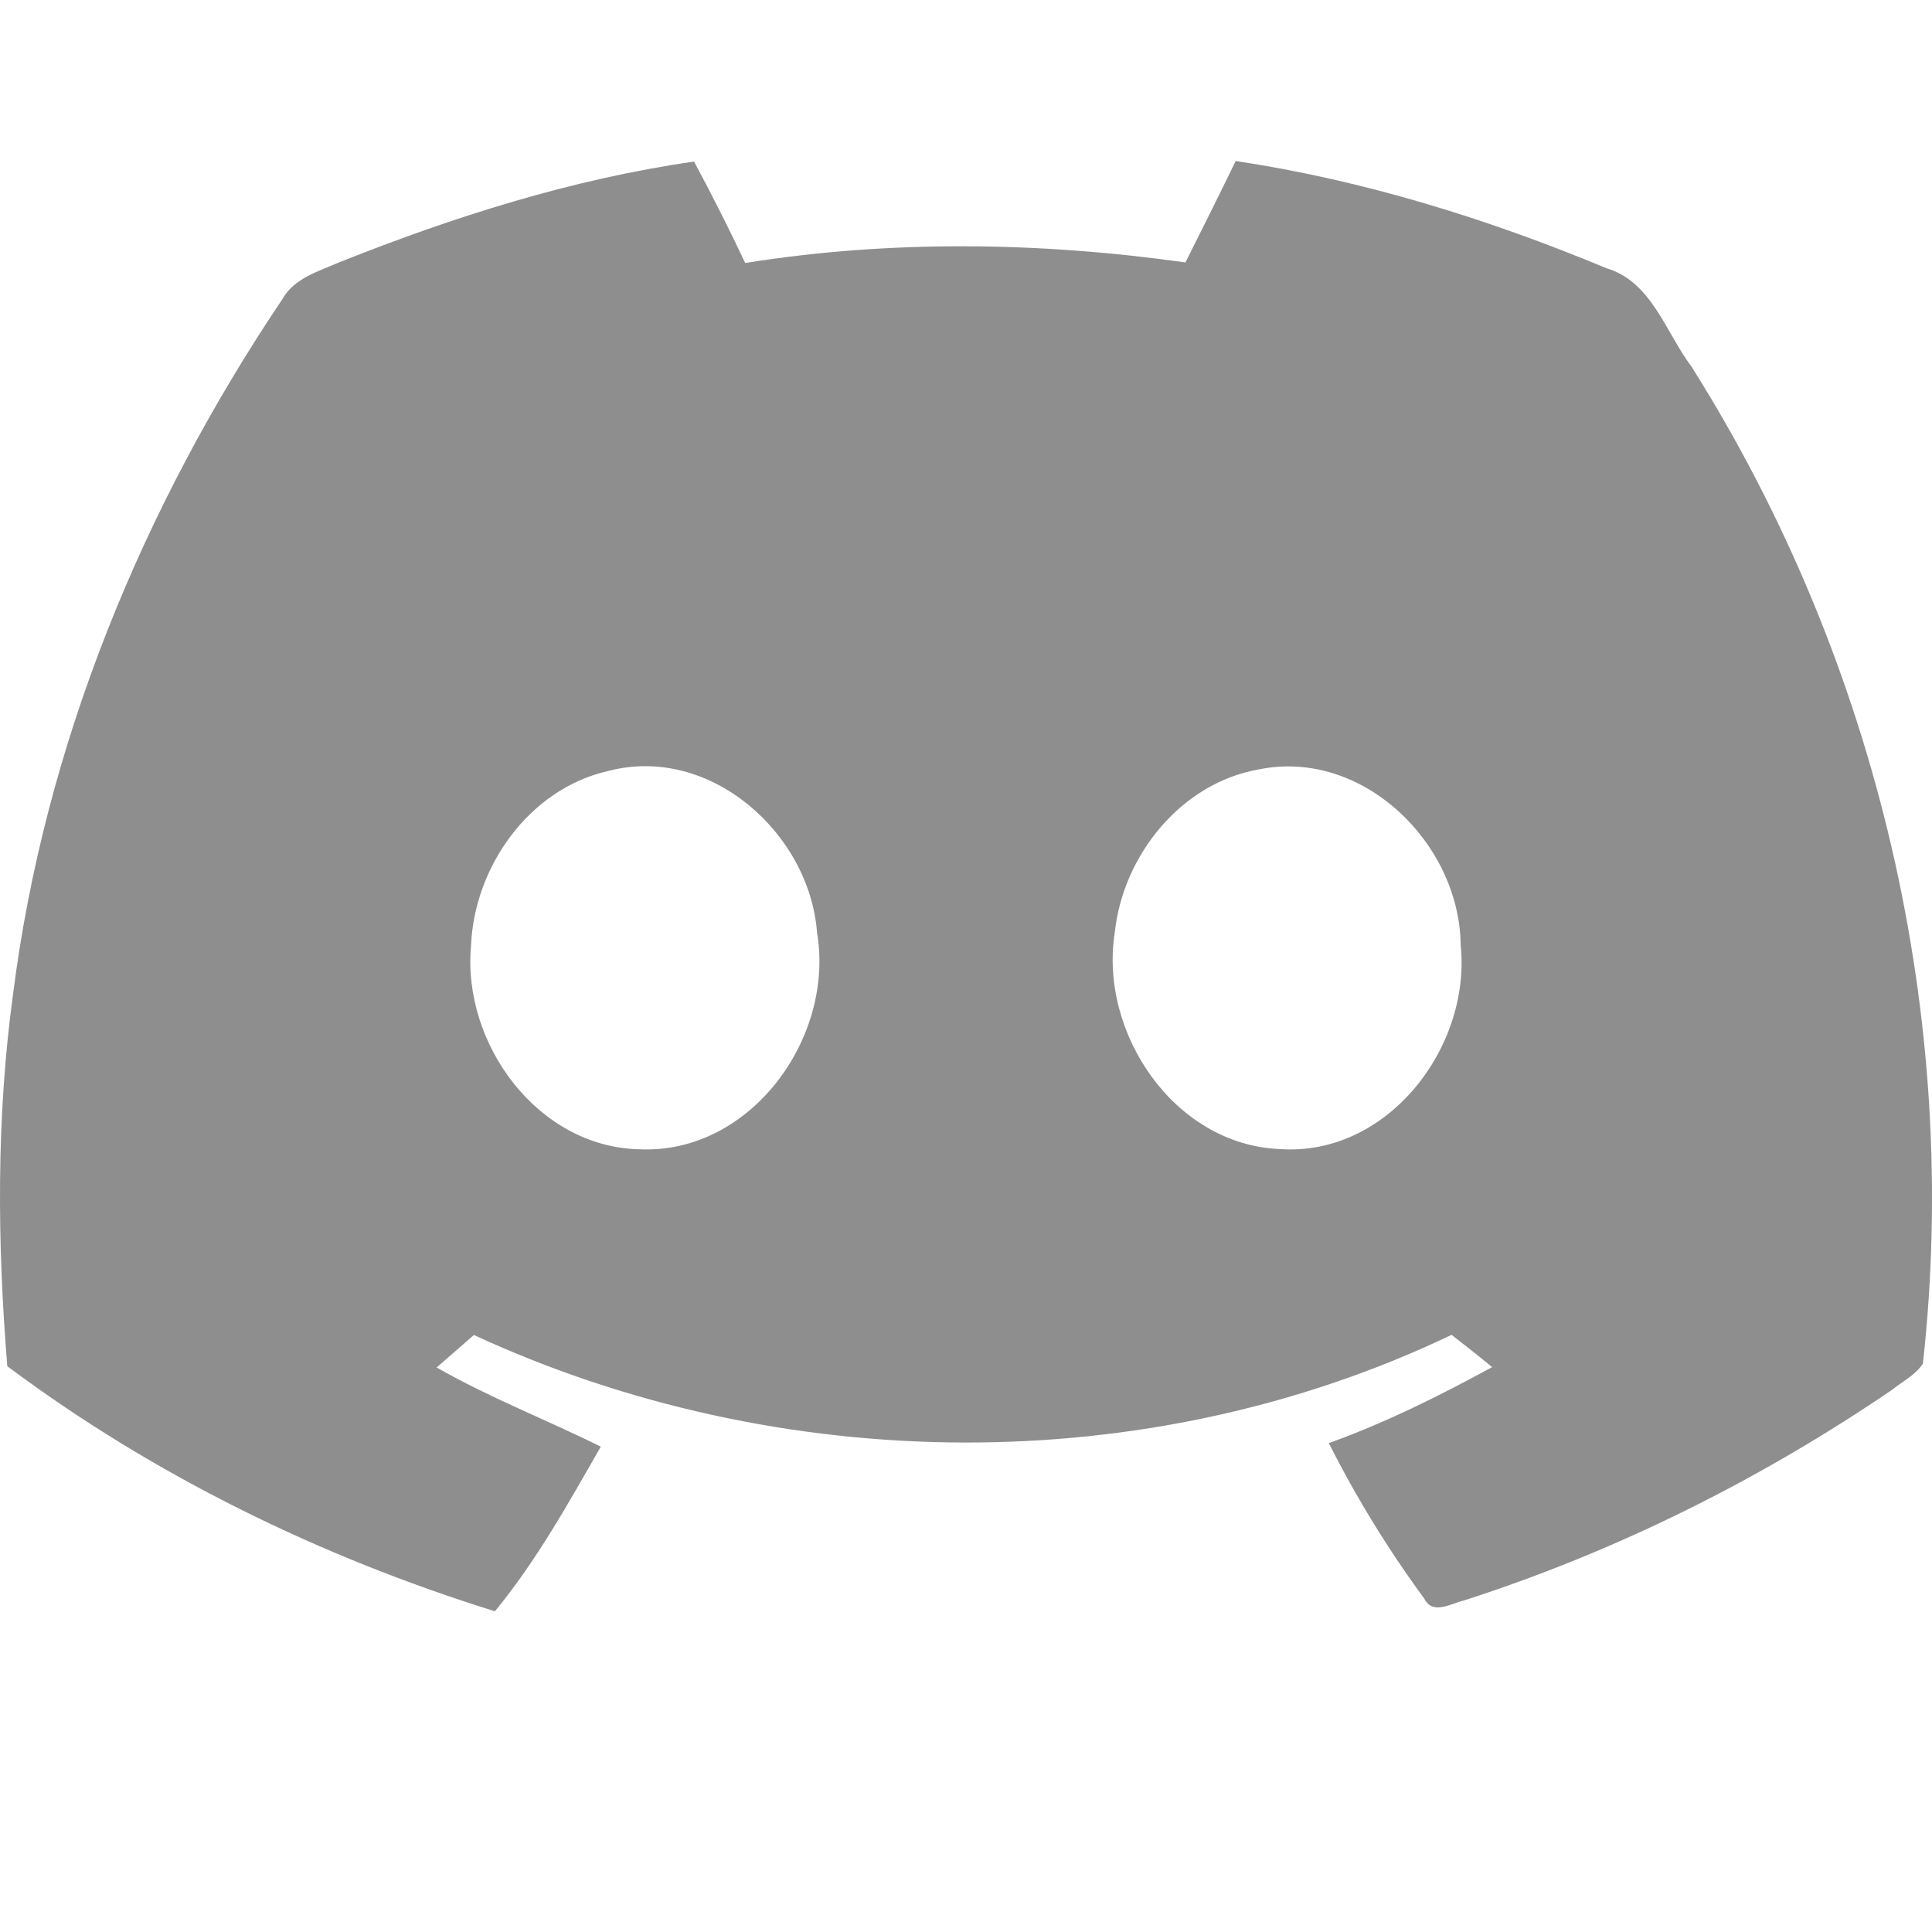 <svg width="24" height="24" viewBox="0 0 24 24" fill="none" xmlns="http://www.w3.org/2000/svg">
<g clip-path="url(#clip0_69_202)">
<path d="M4.211 3.26C5.632 2.693 7.105 2.225 8.622 2.007C8.844 2.421 9.057 2.841 9.257 3.267C11.065 2.978 12.914 3.005 14.726 3.26C14.936 2.84 15.147 2.421 15.35 2C16.935 2.238 18.478 2.717 19.956 3.332C20.517 3.498 20.691 4.128 21.012 4.554C23.319 8.21 24.364 12.64 23.887 16.939C23.794 17.083 23.632 17.161 23.502 17.266C21.863 18.383 20.069 19.276 18.181 19.883C18.023 19.92 17.794 20.067 17.692 19.857C17.244 19.248 16.848 18.602 16.507 17.927C17.211 17.674 17.88 17.34 18.536 16.983C18.37 16.846 18.202 16.713 18.032 16.582C14.246 18.392 9.684 18.338 5.887 16.584C5.733 16.719 5.578 16.852 5.424 16.987C6.081 17.363 6.787 17.635 7.463 17.971C7.061 18.674 6.664 19.388 6.148 20.016C3.981 19.341 1.912 18.332 0.091 16.972C-0.035 15.435 -0.047 13.883 0.162 12.352C0.553 9.257 1.772 6.298 3.507 3.717C3.653 3.456 3.954 3.372 4.211 3.26M7.553 9.578C6.572 9.801 5.889 10.77 5.851 11.752C5.742 12.965 6.677 14.249 7.943 14.277C9.324 14.34 10.37 12.892 10.15 11.588C10.057 10.347 8.817 9.245 7.553 9.578ZM15.642 9.557C14.67 9.726 13.949 10.627 13.848 11.585C13.652 12.833 14.586 14.219 15.896 14.274C17.235 14.37 18.277 13.01 18.145 11.74C18.133 10.48 16.932 9.297 15.642 9.557V9.557Z" fill="#8E8E8E"/>
</g>
<defs>
<clipPath id="clip0_69_202">
<rect width="24" height="24" fill="white"/>
</clipPath>
</defs>
</svg>
